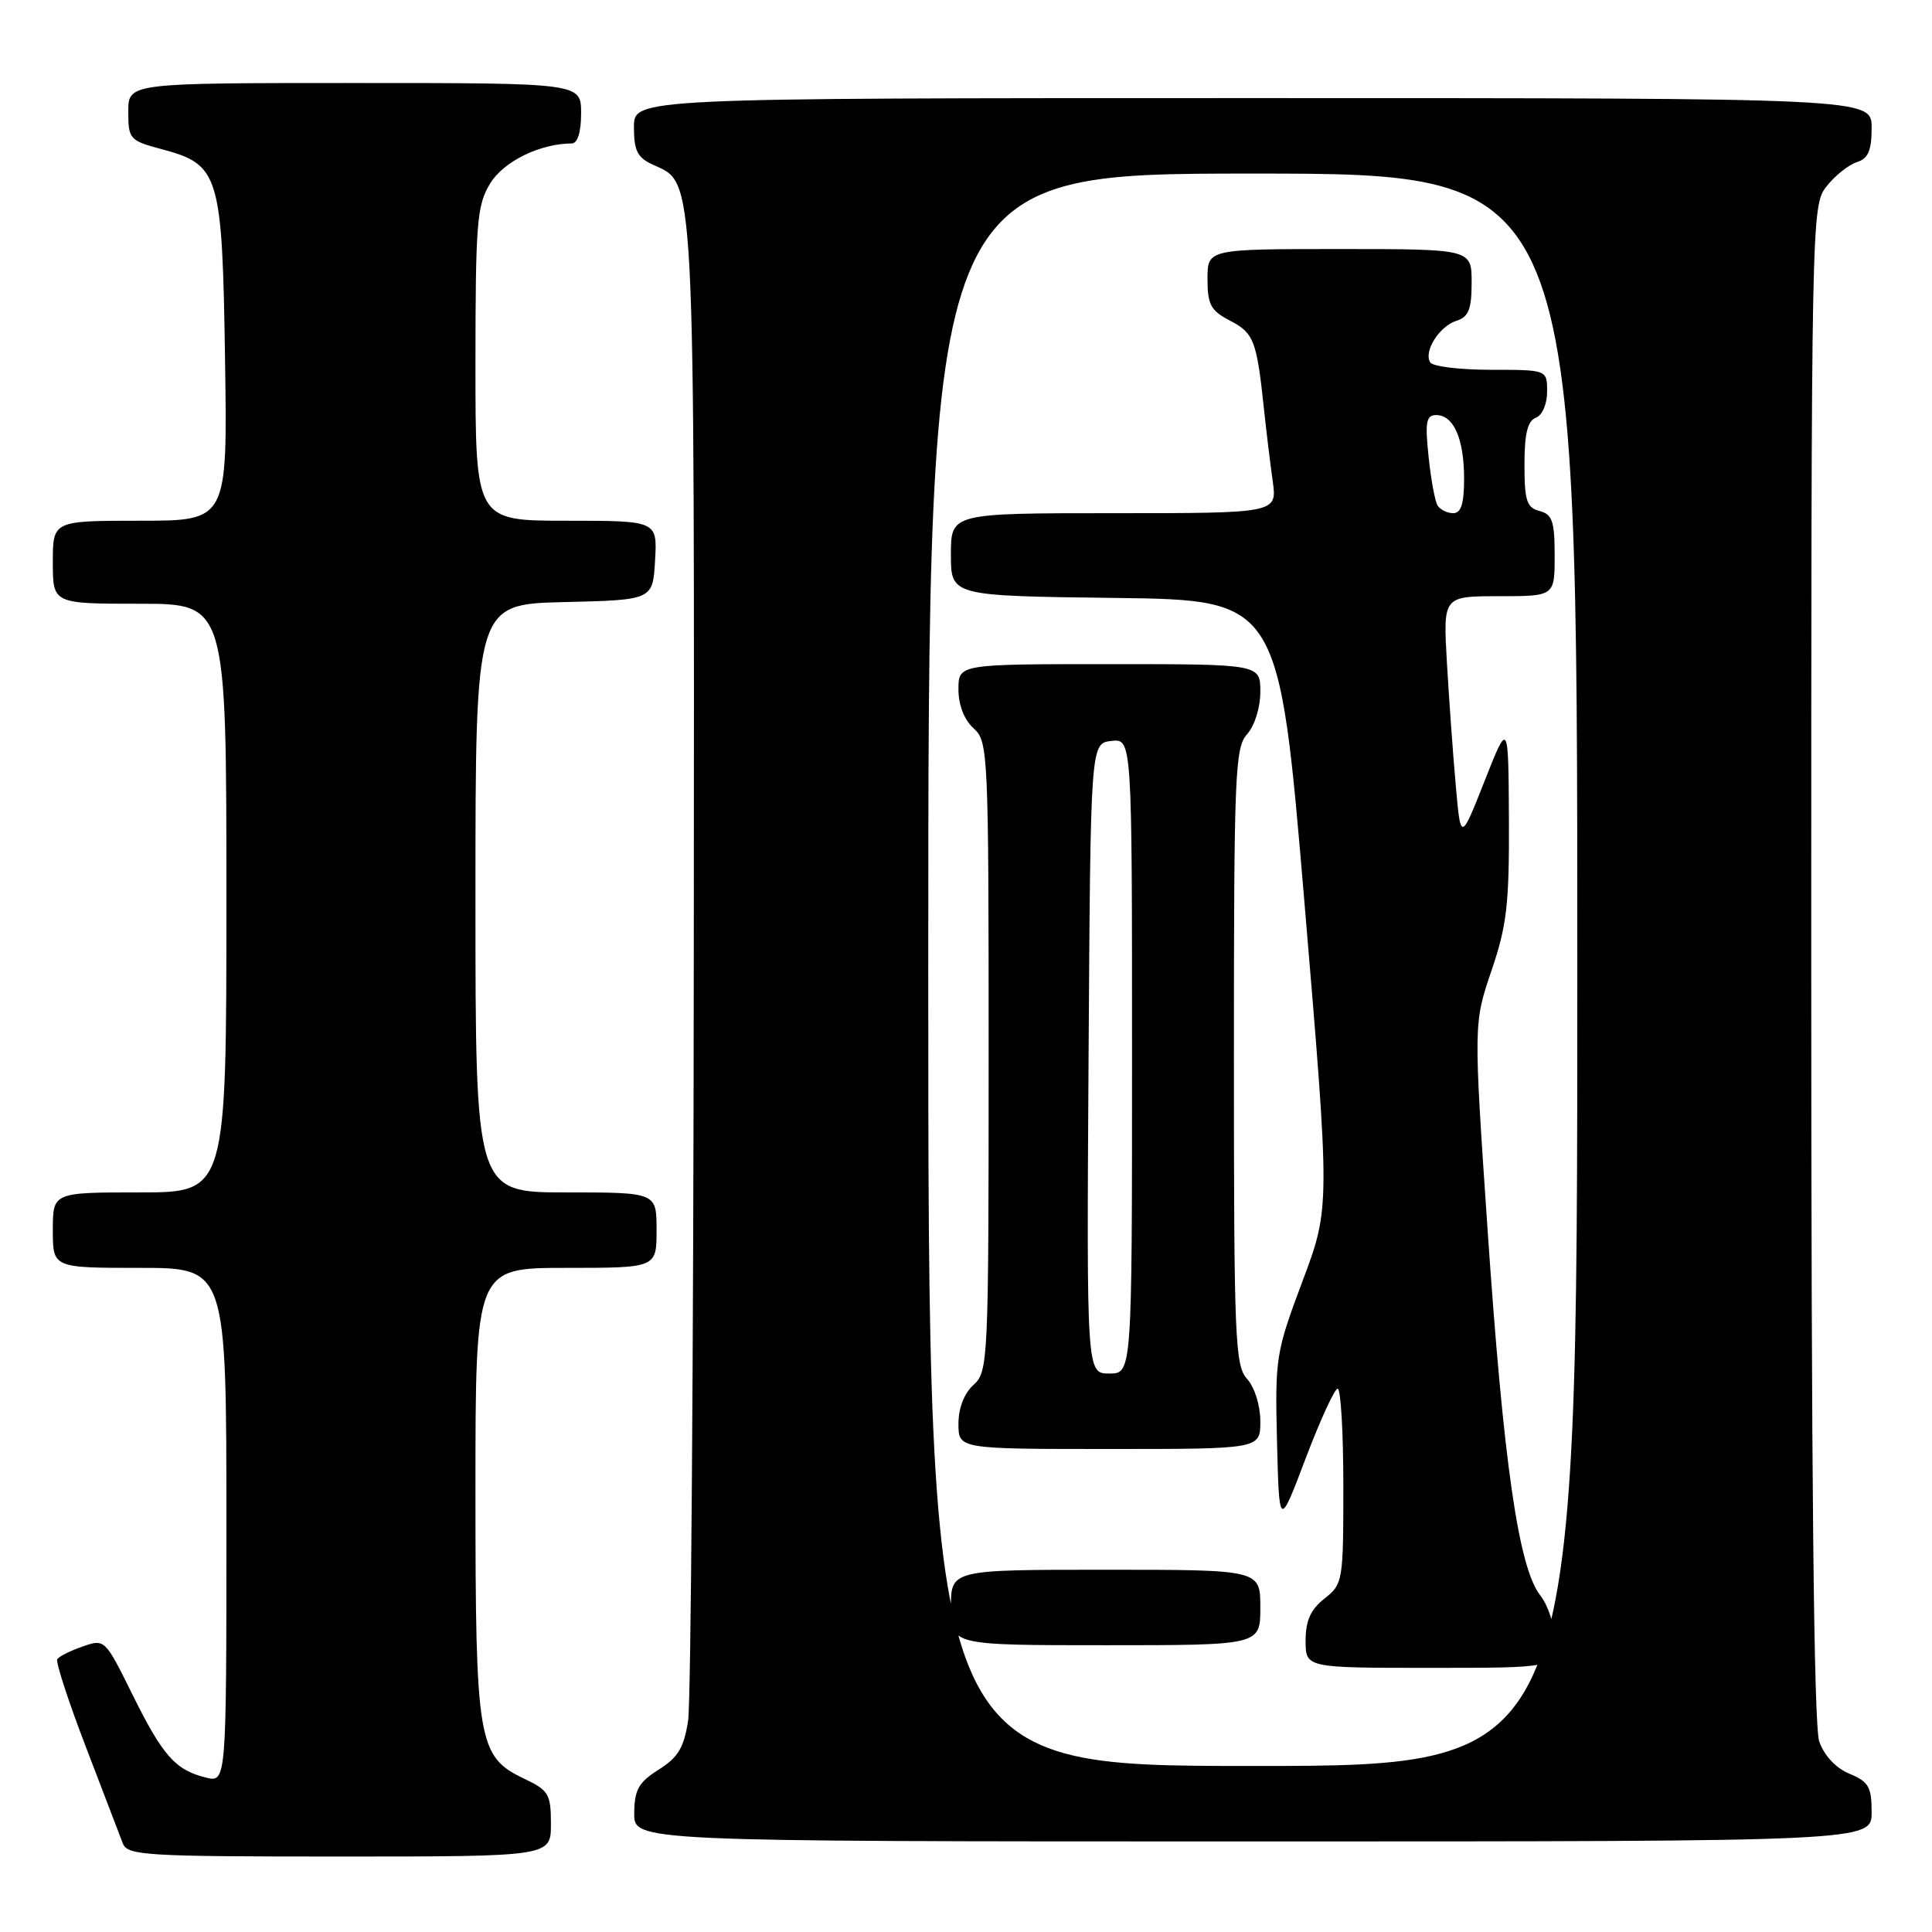 <?xml version="1.0" encoding="UTF-8" standalone="no"?>
<!DOCTYPE svg PUBLIC "-//W3C//DTD SVG 1.1//EN" "http://www.w3.org/Graphics/SVG/1.1/DTD/svg11.dtd" >
<svg xmlns="http://www.w3.org/2000/svg" xmlns:xlink="http://www.w3.org/1999/xlink" version="1.1" viewBox="0 0 256 256">
 <g >
 <path fill="currentColor"
d=" M 73.00 241.69 C 73.00 237.73 72.71 237.23 69.44 235.68 C 63.32 232.75 63.00 230.86 63.00 197.53 C 63.00 168.00 63.00 168.00 75.00 168.00 C 87.00 168.00 87.00 168.00 87.00 163.00 C 87.00 158.00 87.00 158.00 75.00 158.00 C 63.00 158.00 63.00 158.00 63.00 119.03 C 63.00 80.06 63.00 80.06 74.75 79.78 C 86.50 79.50 86.50 79.50 86.80 74.25 C 87.10 69.00 87.10 69.00 75.05 69.00 C 63.00 69.00 63.00 69.00 63.00 48.25 C 63.01 29.46 63.19 27.20 64.95 24.31 C 66.73 21.39 71.55 19.02 75.75 19.01 C 76.54 19.00 77.00 17.53 77.00 15.00 C 77.00 11.00 77.00 11.00 47.00 11.00 C 17.00 11.00 17.00 11.00 17.00 14.79 C 17.00 18.44 17.17 18.63 21.47 19.78 C 29.08 21.82 29.45 23.05 29.82 47.70 C 30.14 69.00 30.14 69.00 18.57 69.00 C 7.00 69.00 7.00 69.00 7.00 74.50 C 7.00 80.00 7.00 80.00 18.50 80.00 C 30.00 80.00 30.00 80.00 30.00 119.00 C 30.00 158.00 30.00 158.00 18.50 158.00 C 7.00 158.00 7.00 158.00 7.00 163.00 C 7.00 168.00 7.00 168.00 18.50 168.00 C 30.00 168.00 30.00 168.00 30.00 202.11 C 30.00 236.22 30.00 236.22 27.25 235.53 C 23.21 234.52 21.56 232.64 17.52 224.48 C 13.91 217.18 13.88 217.15 10.95 218.17 C 9.32 218.73 7.81 219.49 7.59 219.86 C 7.36 220.22 9.07 225.47 11.39 231.51 C 13.71 237.55 15.91 243.29 16.27 244.25 C 16.88 245.86 19.19 246.00 44.97 246.00 C 73.00 246.00 73.00 246.00 73.00 241.69 Z  M 248.00 240.12 C 248.00 236.77 247.60 236.08 245.06 235.03 C 243.26 234.28 241.72 232.63 241.06 230.76 C 240.34 228.67 240.00 195.79 240.00 127.49 C 240.00 28.35 240.02 27.24 242.03 24.69 C 243.14 23.28 244.94 21.84 246.03 21.49 C 247.55 21.01 248.00 19.97 248.00 16.93 C 248.00 13.00 248.00 13.00 166.00 13.00 C 84.00 13.00 84.00 13.00 84.00 16.84 C 84.00 19.99 84.46 20.89 86.55 21.84 C 92.15 24.39 92.01 21.56 91.93 126.72 C 91.89 179.95 91.55 225.52 91.18 227.98 C 90.63 231.57 89.86 232.86 87.29 234.48 C 84.62 236.16 84.07 237.13 84.04 240.25 C 84.00 244.00 84.00 244.00 166.00 244.00 C 248.00 244.00 248.00 244.00 248.00 240.12 Z  M 123.00 128.50 C 123.00 23.00 123.00 23.00 166.00 23.00 C 209.00 23.00 209.00 23.00 209.00 128.50 C 209.00 234.00 209.00 234.00 166.00 234.00 C 123.00 234.00 123.00 234.00 123.00 128.50 Z  M 206.00 217.41 C 206.00 215.39 205.16 212.75 204.09 211.39 C 201.22 207.74 199.22 193.87 197.12 163.06 C 195.25 135.63 195.25 135.63 197.62 128.64 C 199.67 122.63 199.99 119.82 199.94 108.57 C 199.87 95.50 199.87 95.50 196.71 103.50 C 193.55 111.50 193.55 111.50 192.89 104.00 C 192.52 99.88 192.00 92.56 191.72 87.75 C 191.22 79.00 191.22 79.00 198.61 79.00 C 206.00 79.00 206.00 79.00 206.00 73.62 C 206.00 69.07 205.69 68.15 204.00 67.71 C 202.30 67.27 202.00 66.35 202.00 61.56 C 202.00 57.48 202.41 55.78 203.50 55.36 C 204.36 55.03 205.00 53.54 205.00 51.89 C 205.00 49.00 205.00 49.00 197.56 49.00 C 193.47 49.00 189.85 48.56 189.51 48.02 C 188.61 46.56 190.72 43.22 193.00 42.50 C 194.60 41.99 195.00 40.99 195.00 37.43 C 195.00 33.00 195.00 33.00 177.50 33.00 C 160.00 33.00 160.00 33.00 160.00 36.97 C 160.00 40.37 160.43 41.17 162.99 42.49 C 166.13 44.12 166.52 45.13 167.46 54.00 C 167.78 57.02 168.31 61.41 168.64 63.75 C 169.23 68.00 169.23 68.00 147.61 68.00 C 126.00 68.00 126.00 68.00 126.00 73.48 C 126.00 78.96 126.00 78.96 147.74 79.23 C 169.47 79.50 169.47 79.50 172.86 119.75 C 176.25 160.00 176.25 160.00 172.59 169.76 C 169.05 179.20 168.94 179.89 169.21 191.01 C 169.50 202.50 169.50 202.50 173.00 193.26 C 174.93 188.18 176.84 184.01 177.25 184.01 C 177.66 184.00 178.00 189.82 178.00 196.93 C 178.00 209.53 177.94 209.90 175.50 211.82 C 173.66 213.27 173.00 214.74 173.00 217.39 C 173.00 221.00 173.00 221.00 189.50 221.00 C 206.00 221.00 206.00 221.00 206.00 217.41 Z  M 167.00 213.00 C 167.00 208.00 167.00 208.00 146.50 208.00 C 126.00 208.00 126.00 208.00 126.00 213.00 C 126.00 218.00 126.00 218.00 146.50 218.00 C 167.00 218.00 167.00 218.00 167.00 213.00 Z  M 167.00 188.33 C 167.00 186.24 166.25 183.83 165.25 182.72 C 163.64 180.95 163.50 177.44 163.50 140.00 C 163.50 102.56 163.64 99.05 165.25 97.28 C 166.25 96.17 167.00 93.76 167.00 91.67 C 167.00 88.00 167.00 88.00 147.00 88.00 C 127.00 88.00 127.00 88.00 127.00 91.35 C 127.00 93.42 127.76 95.38 129.00 96.50 C 130.94 98.25 131.00 99.58 131.00 140.00 C 131.00 180.42 130.94 181.75 129.00 183.50 C 127.76 184.62 127.00 186.58 127.00 188.65 C 127.00 192.00 127.00 192.00 147.00 192.00 C 167.00 192.00 167.00 192.00 167.00 188.33 Z  M 190.48 66.97 C 190.14 66.41 189.60 63.49 189.29 60.47 C 188.81 55.88 188.98 55.00 190.32 55.00 C 192.62 55.00 194.00 58.16 194.00 63.43 C 194.00 66.74 193.60 68.00 192.56 68.00 C 191.77 68.00 190.83 67.54 190.48 66.97 Z  M 144.24 140.25 C 144.50 98.50 144.50 98.50 147.25 98.18 C 150.00 97.87 150.00 97.87 150.00 139.93 C 150.00 182.00 150.00 182.00 146.99 182.00 C 143.98 182.00 143.98 182.00 144.24 140.25 Z "/>
</g>
</svg>